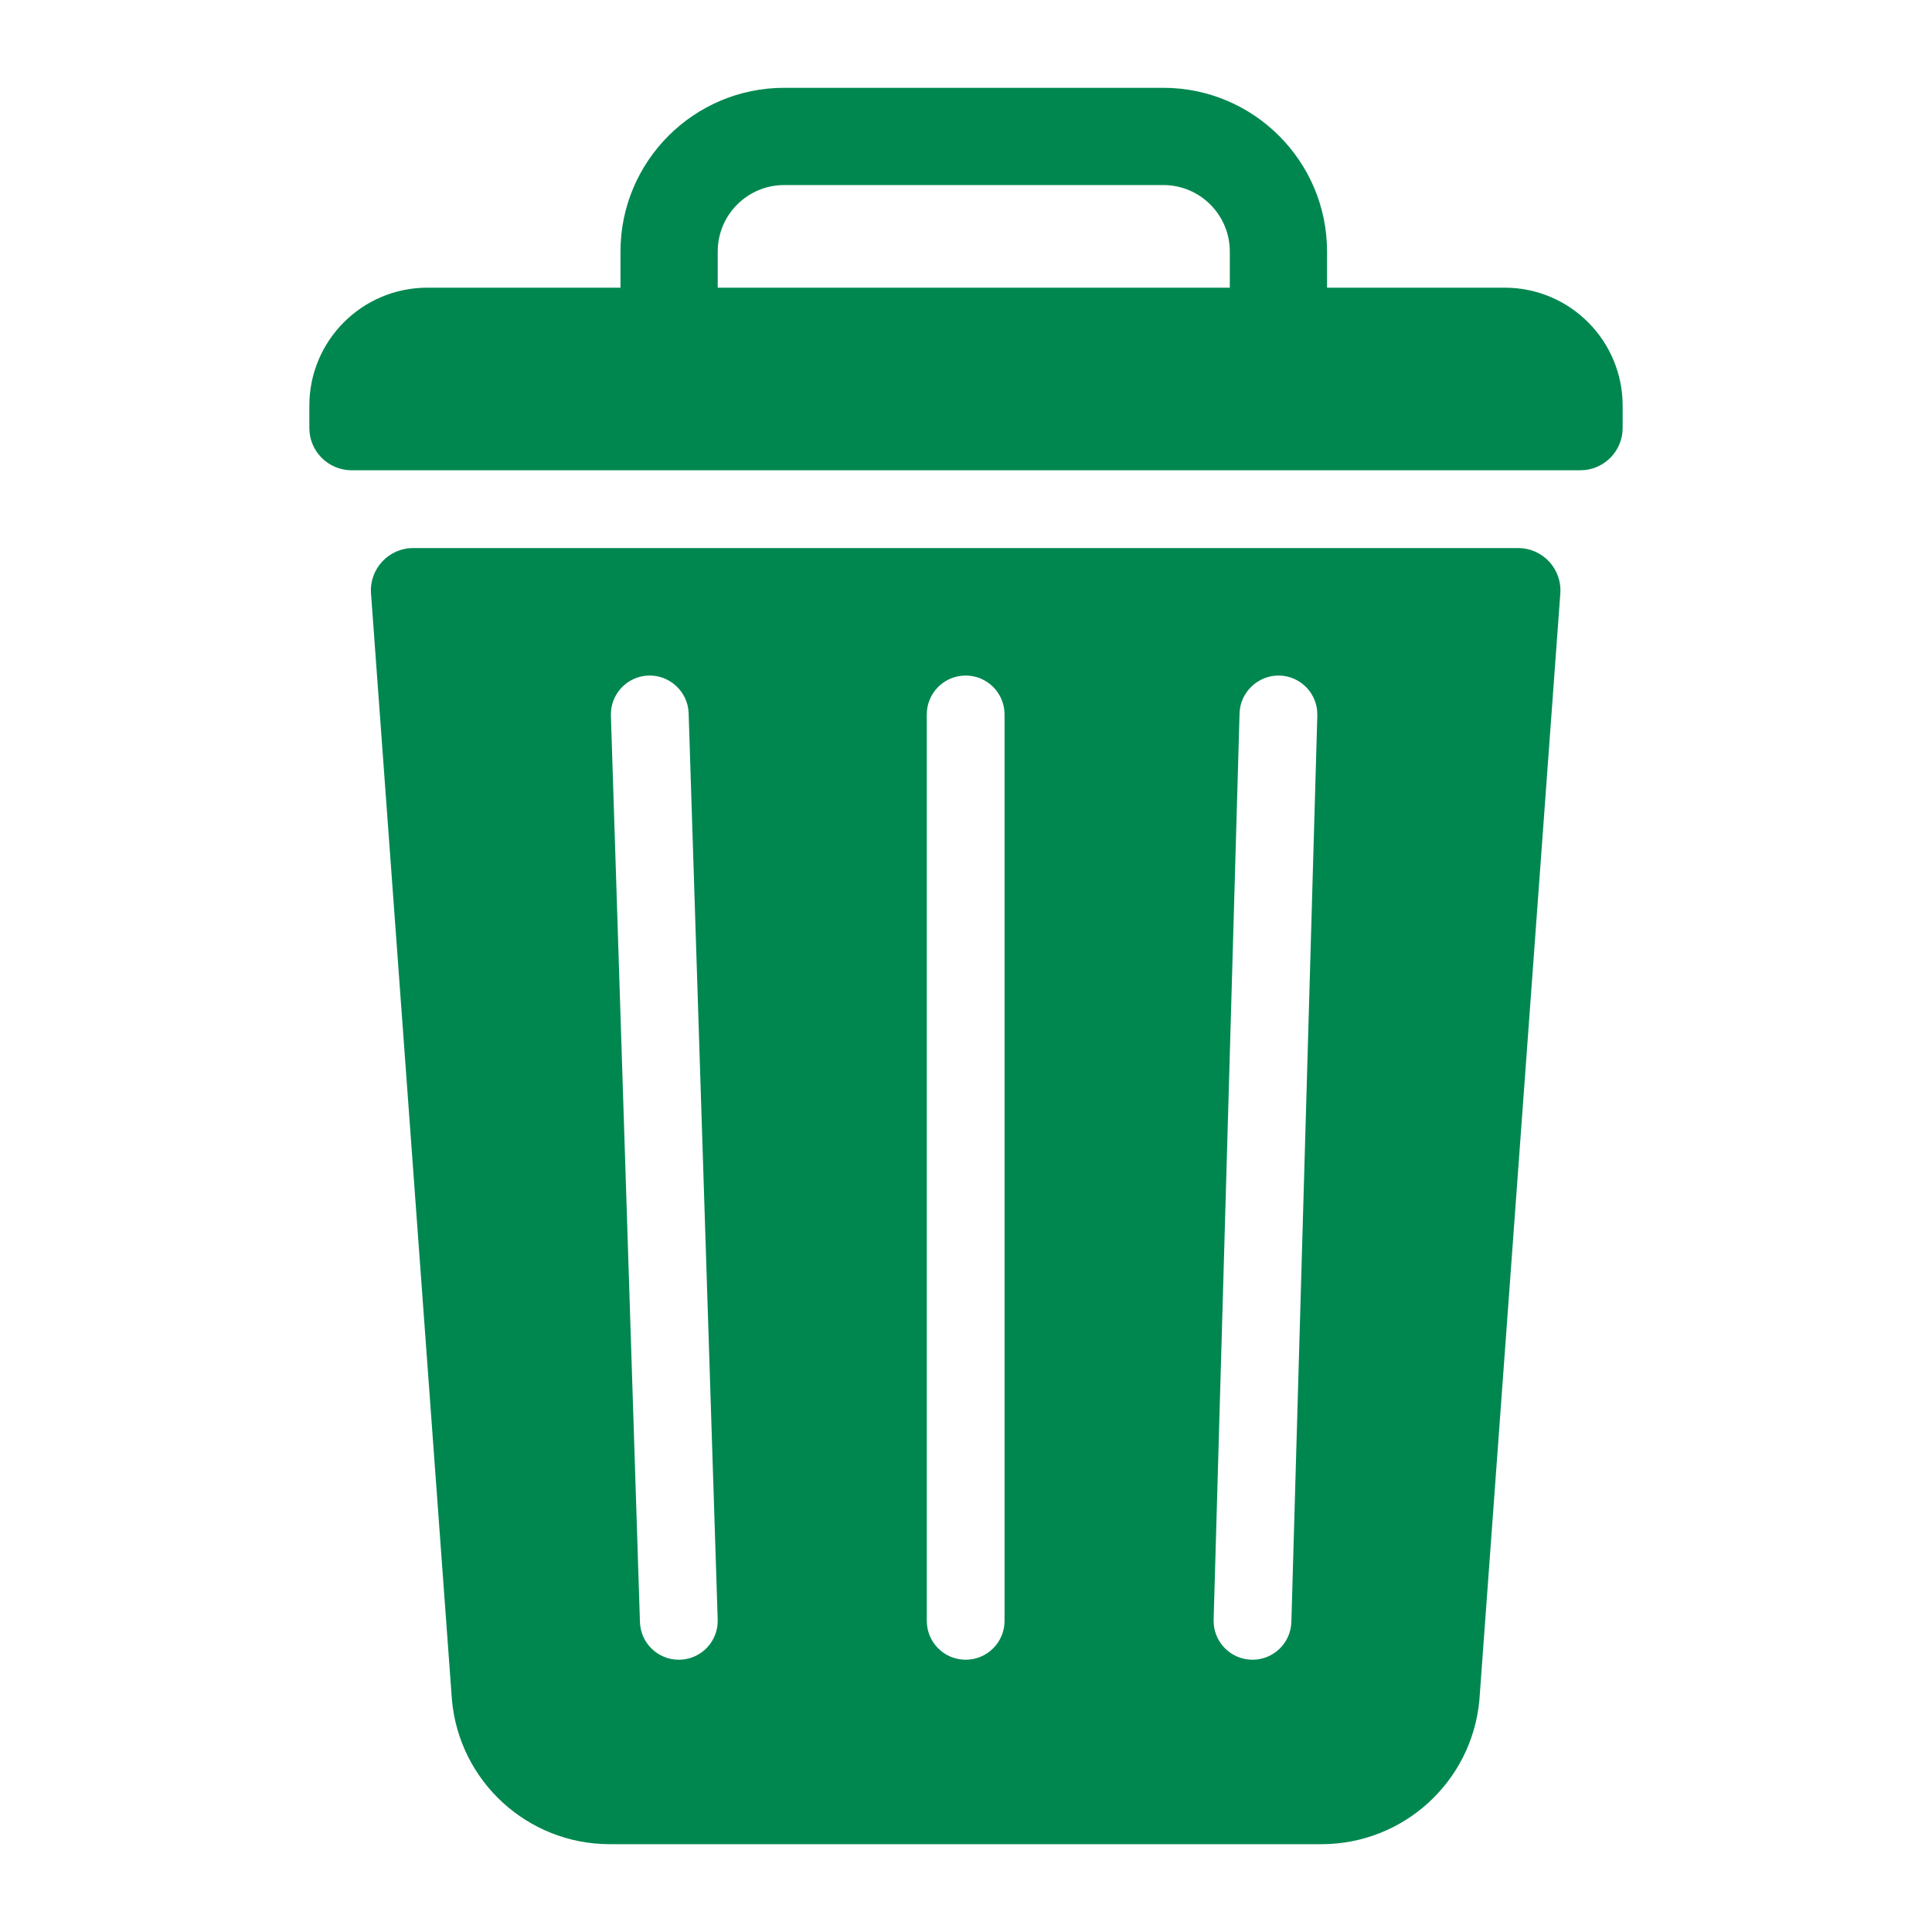 <?xml version="1.0" encoding="utf-8"?>
<svg version="1.1" xmlns="http://www.w3.org/2000/svg" x="0px" y="0px" width="110px" height="110px" viewBox="0 0 110 110" style="enable-background:new 0 0 110 110;" xml:space="preserve">
<path fill="#008750" d="M86.435,31.204H23.527c-1.4,0-2.505,1.189-2.403,2.585l4.607,62.994c0.419,4.653,4.319,8.217,8.99,8.217h40.52c4.672,0,8.571-3.564,8.99-8.217l4.607-62.994C88.94,32.393,87.835,31.204,86.435,31.204z M38.72,94.497c-0.024,0.001-0.048,0.001-0.072,0.001c-1.19,0-2.174-0.945-2.212-2.144l-1.654-51.607c-0.039-1.222,0.92-2.245,2.142-2.284c1.203-0.039,2.245,0.92,2.284,2.142l1.654,51.607C40.902,93.436,39.943,94.458,38.72,94.497z M57.195,92.284c0,1.223-0.992,2.214-2.214,2.214c-1.223,0-2.214-0.991-2.214-2.214V40.677c0-1.223,0.991-2.214,2.214-2.214s2.214,0.991,2.214,2.214V92.284z M73.525,92.347c-0.034,1.201-1.019,2.151-2.212,2.151c-0.022,0-0.043,0-0.064-0.001c-1.222-0.035-2.185-1.054-2.15-2.277l1.476-51.607c0.035-1.223,1.077-2.181,2.277-2.15c1.222,0.035,2.185,1.055,2.15,2.277L73.525,92.347z M85.667,16.379h-10.11v-2.06C75.556,9.18,71.376,5,66.237,5h-21.59c-5.139,0-9.319,4.18-9.319,9.319v2.06H24.333c-3.712,0-6.721,3.009-6.721,6.721v1.266c0,1.331,1.079,2.41,2.41,2.41h69.955c1.331,0,2.41-1.079,2.41-2.41V23.1C92.387,19.388,89.378,16.379,85.667,16.379z M70.02,16.379H40.864v-2.06c0-2.086,1.697-3.783,3.783-3.783h21.59c2.086,0,3.783,1.697,3.783,3.783V16.379z"/>
</svg>
